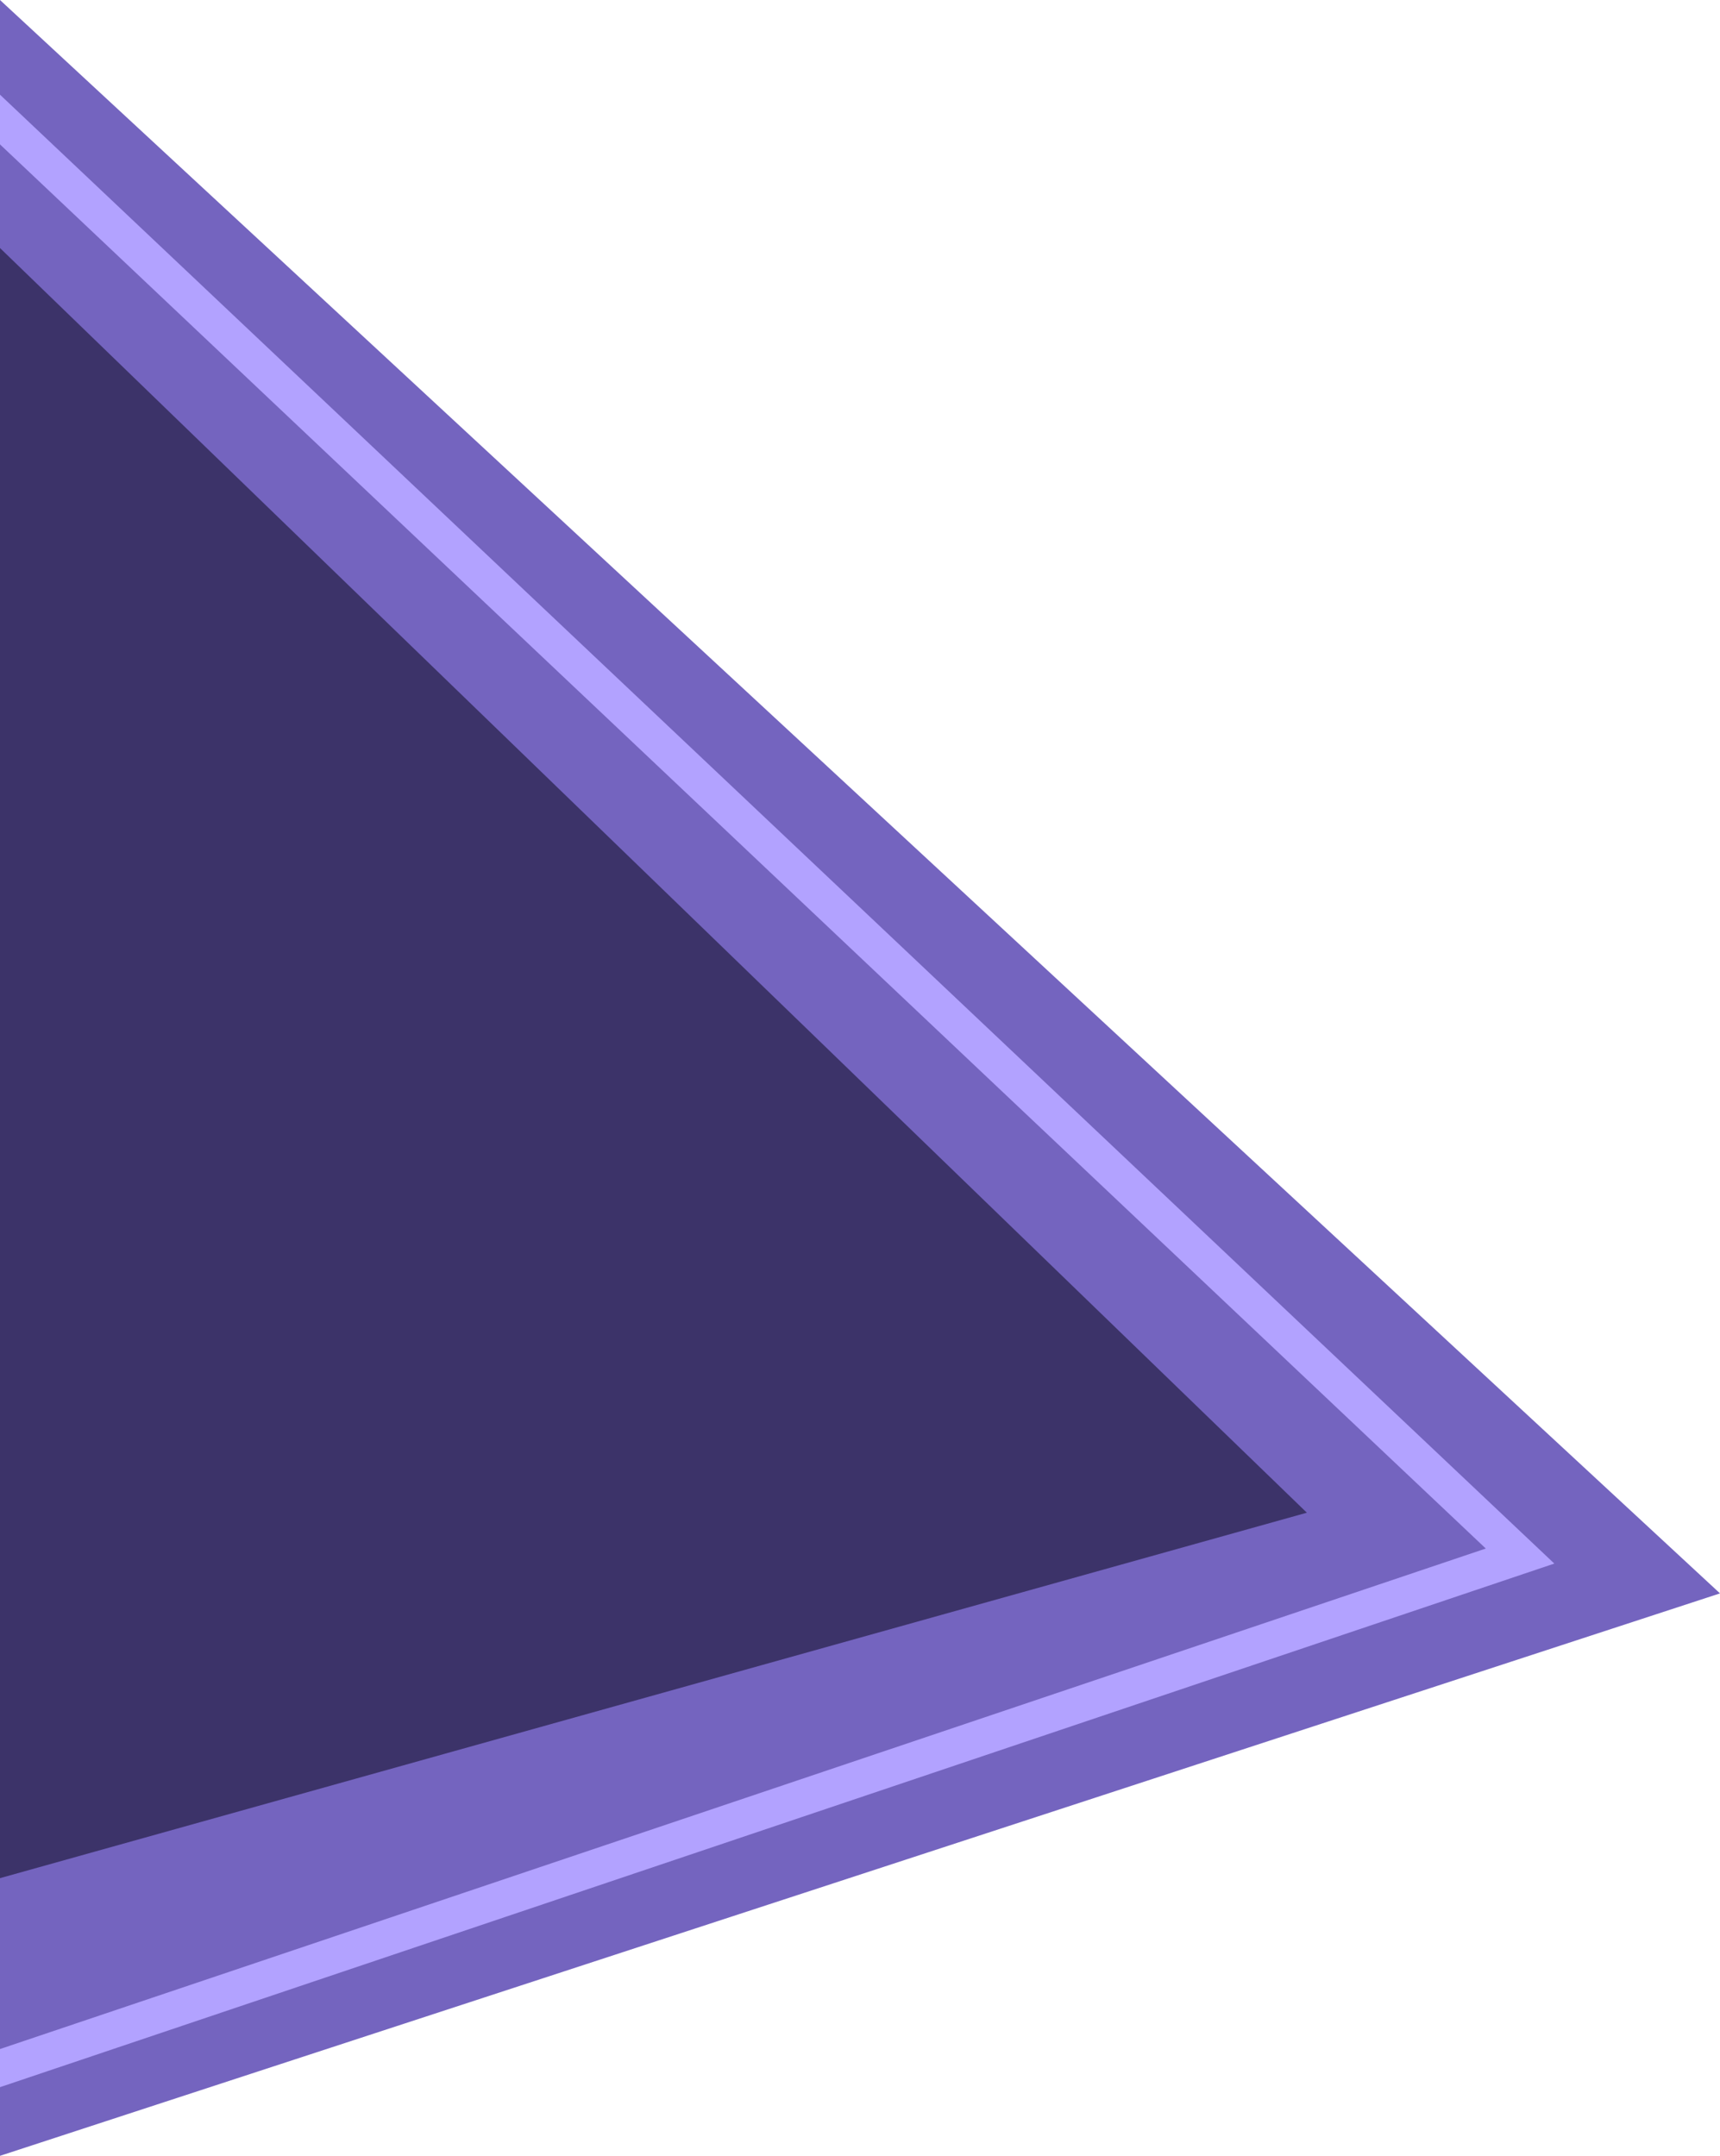 <svg width="714" height="895" viewBox="0 0 714 895" fill="none" xmlns="http://www.w3.org/2000/svg">
<g clip-path="url(#clip0_248_1937)">
<path d="M714 661.5L0 0V895L714 661.5Z" fill="#7464BF"/>
<path d="M542.5 628L-1 102V780L542.5 628Z" fill="#3C3369"/>
<path d="M631 646L-25 26V867L631 646Z" stroke="#B2A2FF" stroke-width="15"/>
</g>
<defs>
<clipPath id="clip0_248_1937">
<rect width="714" height="895" fill="white"/>
</clipPath>
</defs>
</svg>
